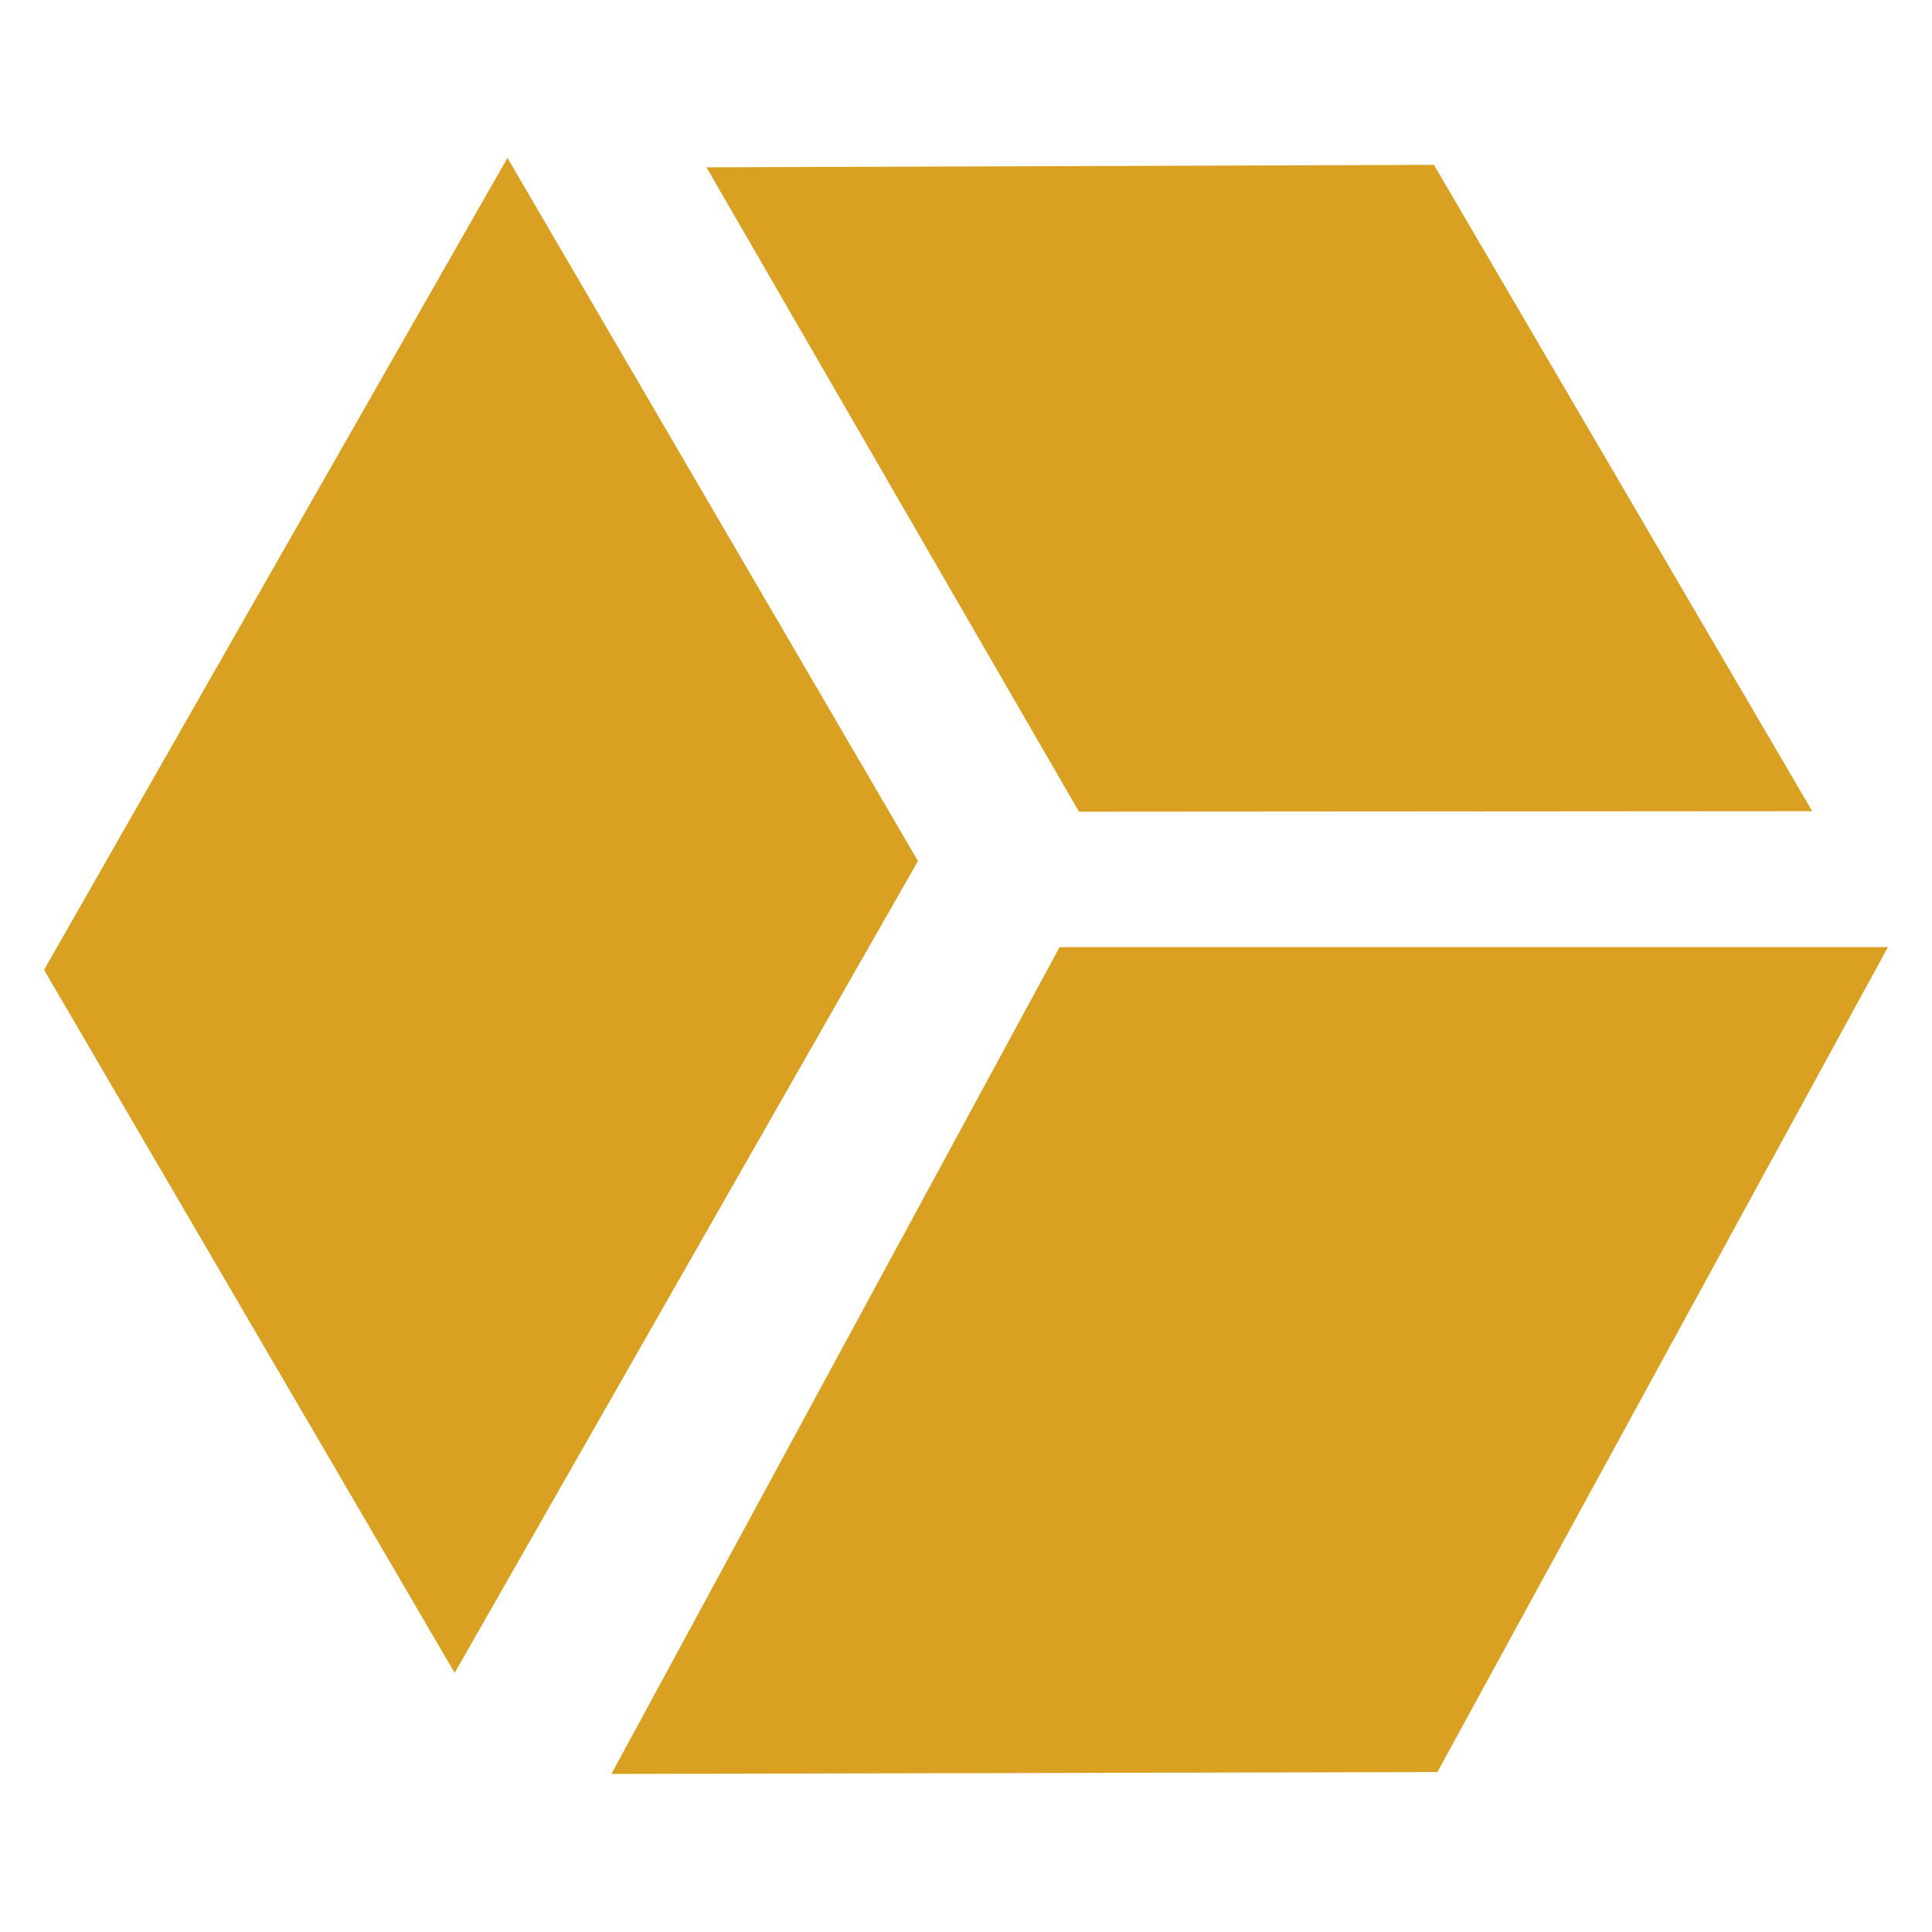 <?xml version="1.0" encoding="utf-8"?>
<!-- Generator: Adobe Illustrator 16.0.0, SVG Export Plug-In . SVG Version: 6.00 Build 0)  -->
<!DOCTYPE svg PUBLIC "-//W3C//DTD SVG 1.1//EN" "http://www.w3.org/Graphics/SVG/1.1/DTD/svg11.dtd">
<svg version="1.1" id="Layer_1" xmlns="http://www.w3.org/2000/svg" xmlns:xlink="http://www.w3.org/1999/xlink" x="0px" y="0px"
	 width="15px" height="15px" viewBox="0 0 15 15" enable-background="new 0 0 15 15" xml:space="preserve">
<g>
	<polygon fill="#D9A021" points="3.53,12.988 0.342,7.53 3.94,1.226 7.127,6.685 	"/>
	<polygon fill="#D9A021" points="5.485,1.299 11.133,1.28 14.07,6.298 8.377,6.302 	"/>
	<polygon fill="#D9A021" points="4.747,13.773 11.16,13.758 14.658,7.353 8.227,7.353 	"/>
</g>
</svg>
